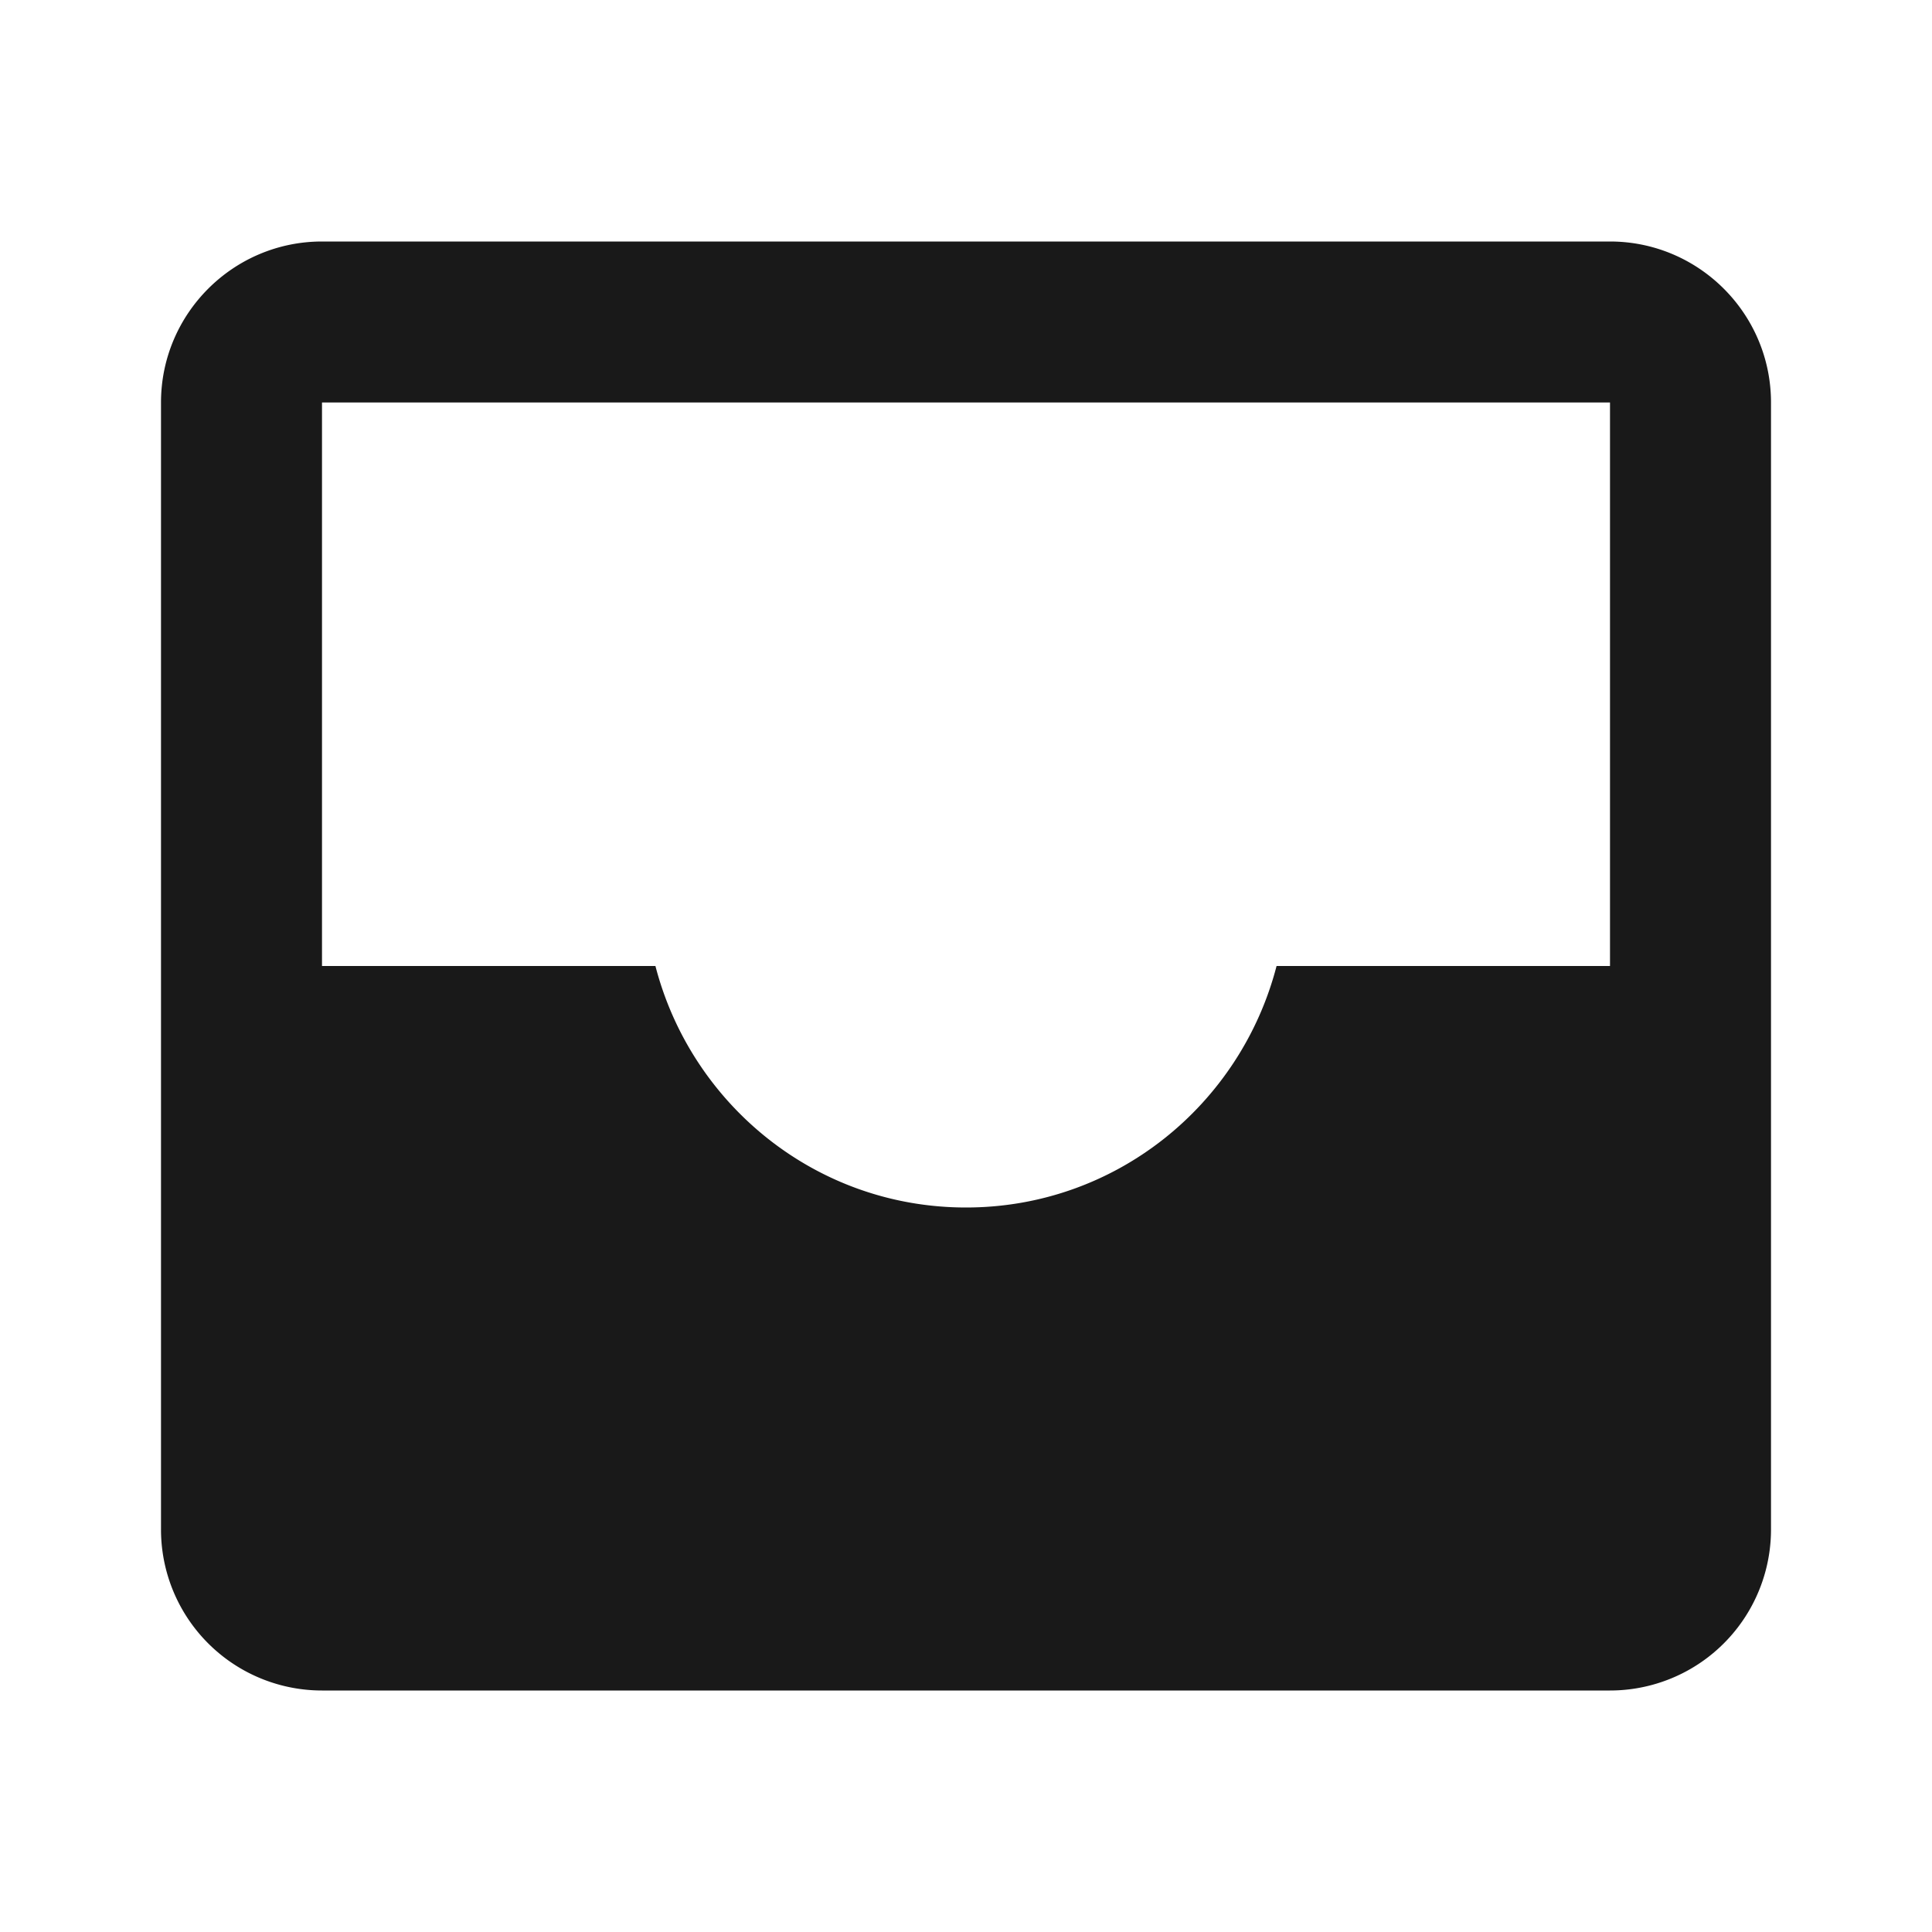 <svg xmlns="http://www.w3.org/2000/svg" width="96" height="96" viewBox="0 0 24 24" style="fill: rgba(25, 25, 25, 1);transform: ;msFilter:;"><path d="M20 3H4c-1.103 0-2 .897-2 2v14a2 2 0 0 0 2 2h16a2 2 0 0 0 2-2V5c0-1.103-.897-2-2-2zm-1 9h-3.142c-.446 1.722-1.997 3-3.858 3s-3.412-1.278-3.858-3H4V5h16v7h-1z"></path></svg>
